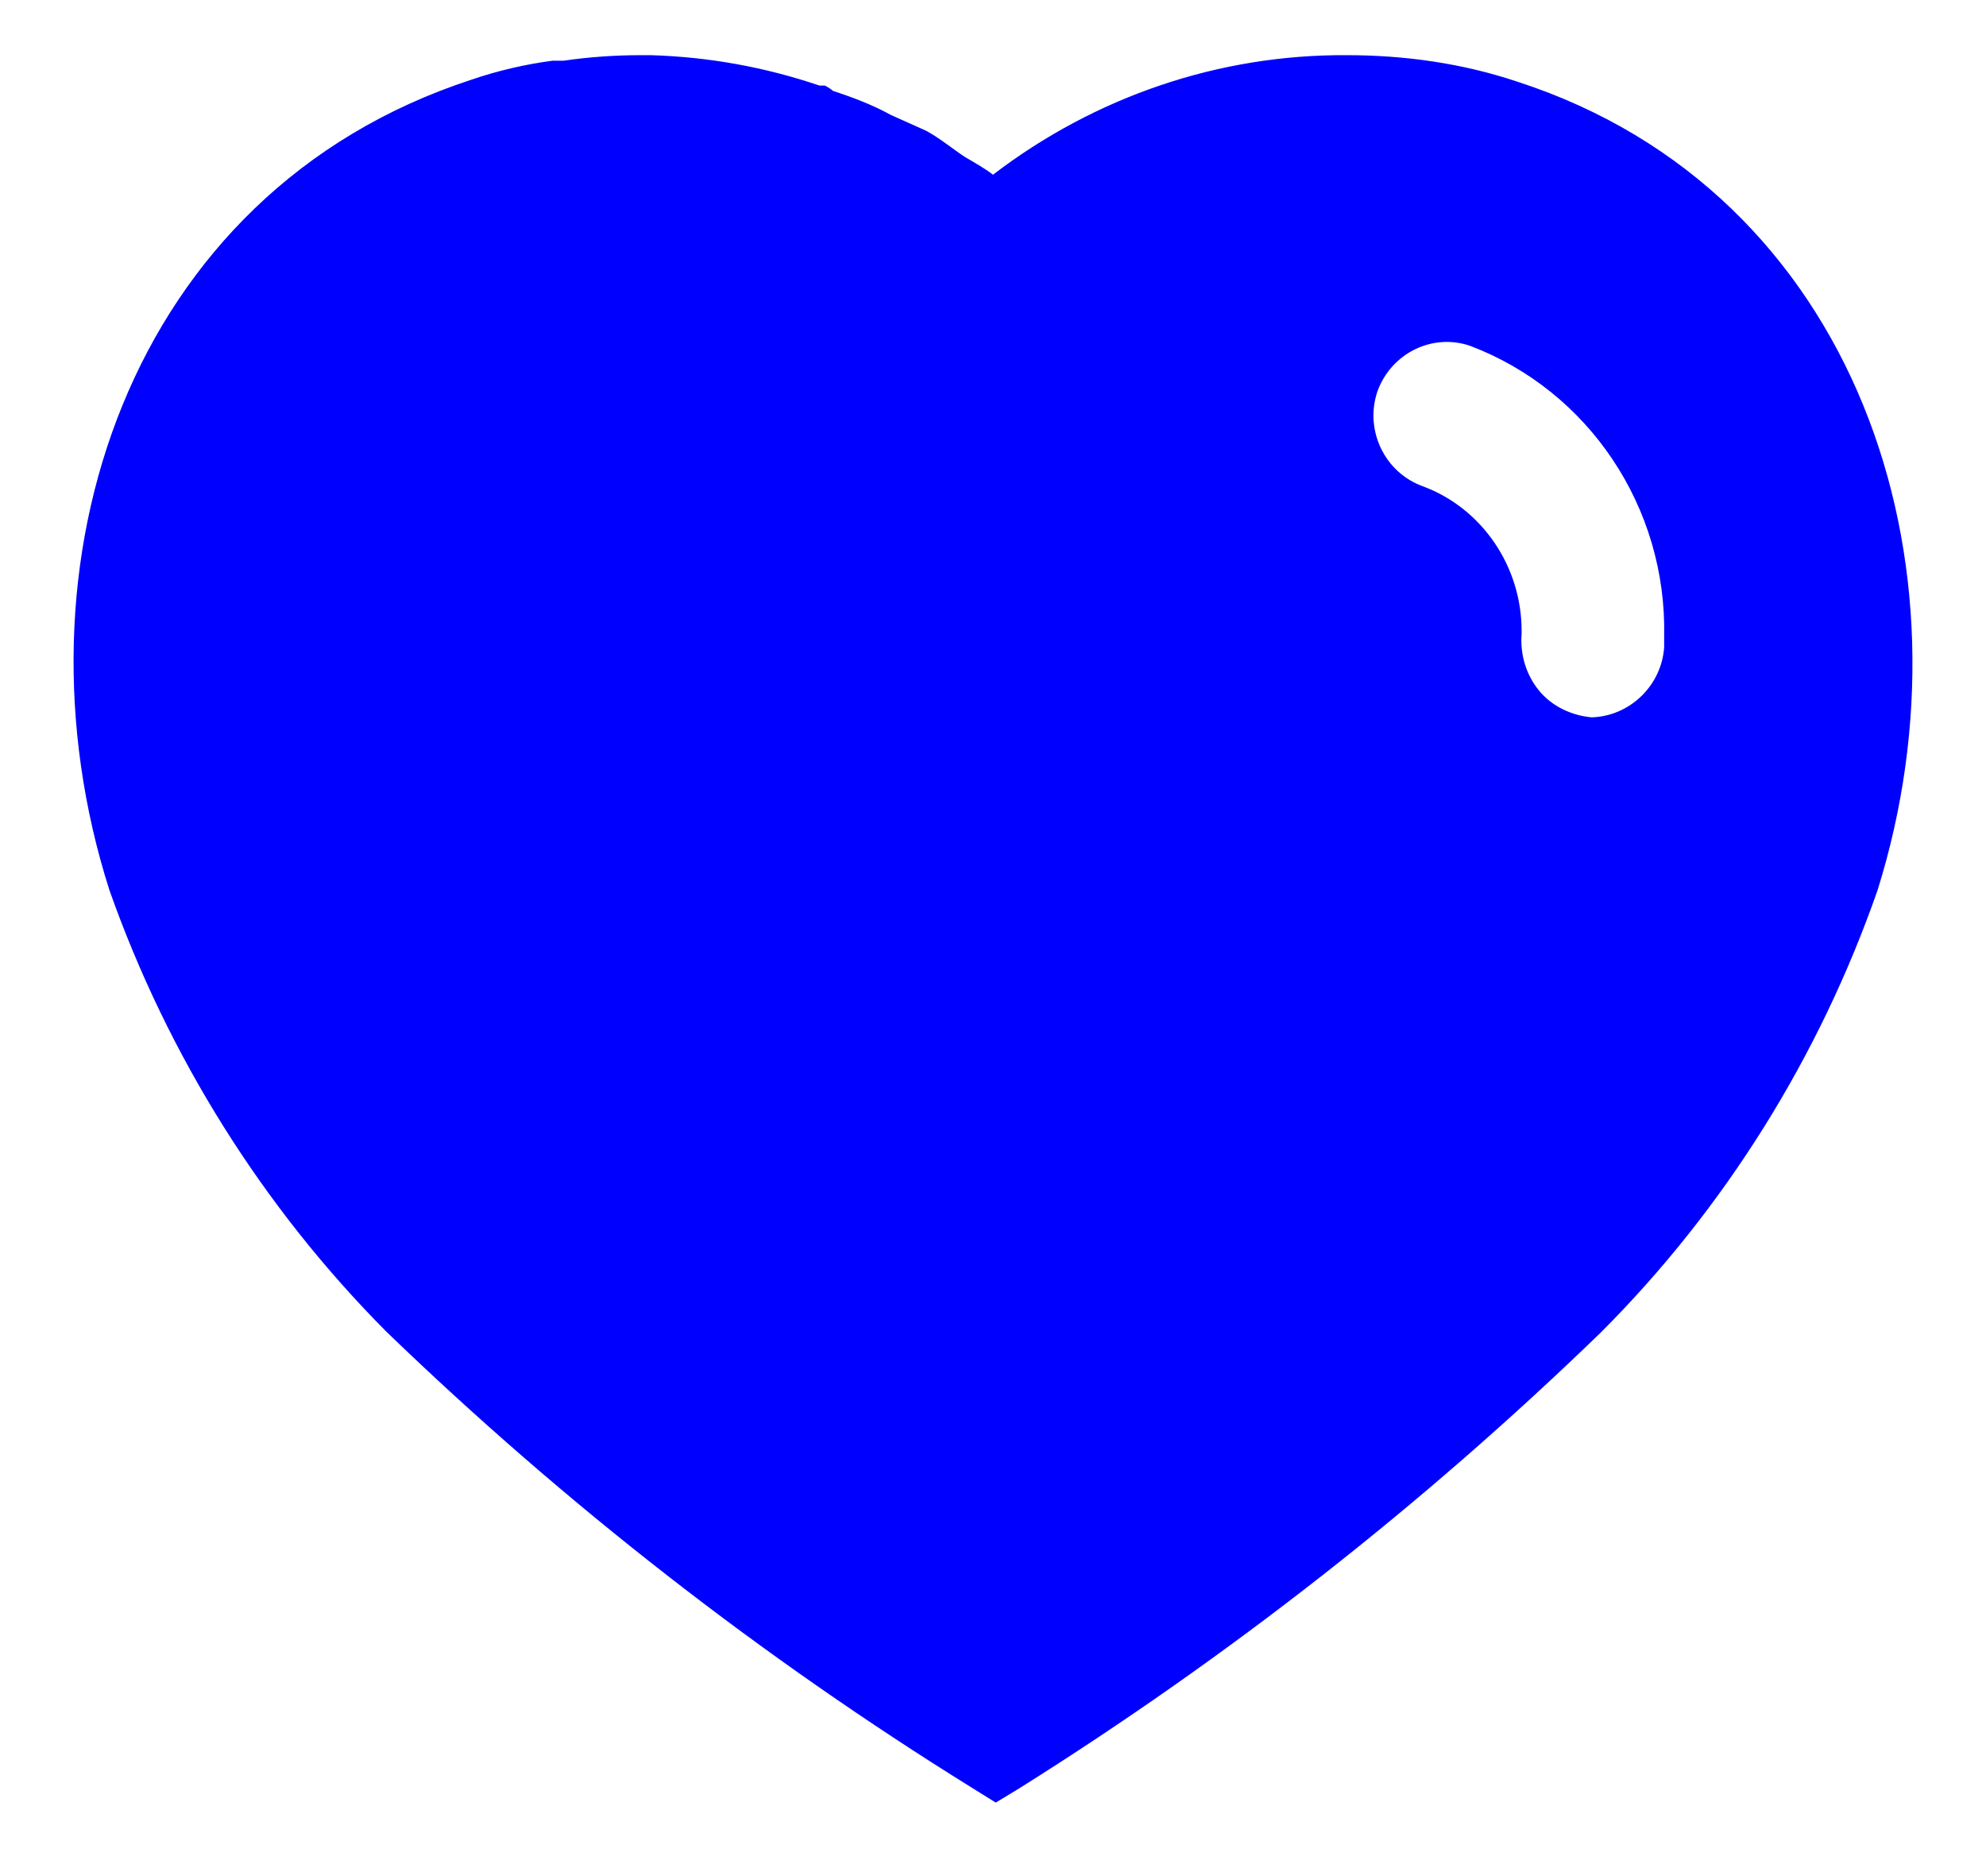 <!-- <svg width="20" height="19" viewBox="0 0 20 19" fill="none" xmlns="http://www.w3.org/2000/svg">
<path fill-rule="evenodd" clip-rule="evenodd" d="M8.1108 0.330314C7.5198 0.129314 6.9098 0.0193143 6.2798 0.000154665H6.1698C5.8898 0.000154665 5.6108 0.0193143 5.3298 0.0603143H5.2098C4.9098 0.0993143 4.6108 0.169314 4.3208 0.269314C0.589799 1.49031 -0.740201 5.54031 0.389799 9.08031C1.0298 10.8893 2.0608 12.5303 3.4008 13.8793C5.3498 15.7593 7.4808 17.4193 9.7698 18.8393L10.0298 19.0003L10.2798 18.8493C12.5608 17.4193 14.6798 15.7593 16.6108 13.8893C17.9598 12.5403 18.9898 10.8893 19.6198 9.08031C20.7308 5.54031 19.4008 1.49031 15.7098 0.290314C15.1108 0.0893143 14.4808 0.000154665 13.8498 0.000154665C12.4598 -0.00968566 11.1108 0.450314 9.9998 1.29931C9.92449 1.24157 9.83517 1.18944 9.74942 1.13938C9.7327 1.12962 9.71612 1.11994 9.6998 1.11031C9.66101 1.08666 9.61019 1.04976 9.55376 1.00878C9.46468 0.944114 9.36162 0.869286 9.2698 0.820314L8.8898 0.650314C8.6898 0.540314 8.4808 0.460314 8.2598 0.389314C8.2398 0.370314 8.2098 0.349314 8.1698 0.330314H8.1108ZM7.2022 2.14322C6.89287 2.05991 6.57549 2.01217 6.24661 2.00015H6.1698C5.9819 2.00015 5.79955 2.01295 5.61856 2.03936L5.47494 2.06031H5.35845C5.22883 2.08309 5.09933 2.11642 4.97278 2.16006L4.95786 2.16521L4.94285 2.17012C2.55295 2.95223 1.40663 5.6455 2.28591 8.44318C2.82613 9.95622 3.68916 11.3273 4.80514 12.4551C6.42051 14.0114 8.16656 15.4075 10.0283 16.6315C11.8795 15.4018 13.6113 14.0086 15.2076 12.4641C16.3278 11.3405 17.1892 9.96393 17.7206 8.45244C18.5902 5.63787 17.4296 2.95249 15.0914 2.19232L15.0825 2.18941L15.0735 2.18641C14.7061 2.06312 14.2944 2.00015 13.8498 2.00015H13.8427L13.8356 2.0001C12.8994 1.99348 11.9806 2.30276 11.2142 2.88844L9.99782 3.81794L8.80975 2.90709C8.79974 2.90101 8.78639 2.89309 8.76573 2.88099L8.72901 2.85955L8.6835 2.83285L8.67084 2.82538L8.65828 2.81772C8.56651 2.76174 8.48609 2.70447 8.44825 2.67742C8.42502 2.66081 8.40217 2.64423 8.38441 2.63134L8.33529 2.59576C8.33204 2.59342 8.32897 2.59122 8.32605 2.58913L7.99801 2.44237L7.92596 2.40275C7.88176 2.37843 7.8059 2.34417 7.64806 2.29346L7.21334 2.1538L7.2022 2.14322Z" fill="blue"/>
<path d="M14.3125 4.03082C13.9025 3.88982 13.3298 4.24034 13.1798 4.66034C13.0398 5.08034 13.2598 5.54034 13.6798 5.68934C14.3208 5.92934 14.7498 6.56034 14.7498 7.25934V7.29034C14.7308 7.51934 14.7998 7.74034 14.9398 7.91034C15.0798 8.08034 15.2898 8.17934 15.5098 8.20034C15.9198 8.18934 16.3762 7.71134 16.4062 7.29034V7.17134C16.4363 5.77034 15.6035 4.52082 14.3125 4.03082Z" fill="blue"/>
</svg> -->
<svg width="18" height="17" viewBox="0 0 18 17" fill="none" xmlns="http://www.w3.org/2000/svg">
<path d="M5.9 0.5C6.425 0.516 6.933 0.608 7.426 0.775H7.475C7.508 0.791 7.533 0.809 7.55 0.824C7.734 0.884 7.908 0.95 8.075 1.042L8.392 1.184C8.517 1.25 8.667 1.374 8.75 1.425C8.833 1.474 8.925 1.525 9 1.583C9.926 0.875 11.05 0.492 12.208 0.5C12.734 0.5 13.259 0.574 13.758 0.742C16.834 1.742 17.942 5.117 17.017 8.067C16.491 9.574 15.633 10.95 14.509 12.074C12.9 13.633 11.134 15.016 9.233 16.208L9.025 16.334L8.808 16.199C6.901 15.016 5.125 13.633 3.501 12.066C2.384 10.942 1.525 9.574 0.992 8.067C0.05 5.117 1.158 1.742 4.267 0.724C4.509 0.641 4.758 0.583 5.008 0.55H5.108C5.342 0.516 5.575 0.5 5.808 0.5H5.9ZM13.325 3.134C12.983 3.016 12.608 3.2 12.483 3.55C12.367 3.9 12.55 4.284 12.9 4.408C13.434 4.608 13.791 5.134 13.791 5.716V5.742C13.776 5.933 13.833 6.117 13.95 6.259C14.066 6.4 14.242 6.483 14.425 6.5C14.767 6.491 15.058 6.217 15.083 5.866V5.767C15.108 4.599 14.401 3.542 13.325 3.134Z" fill="blue"/>
</svg>

